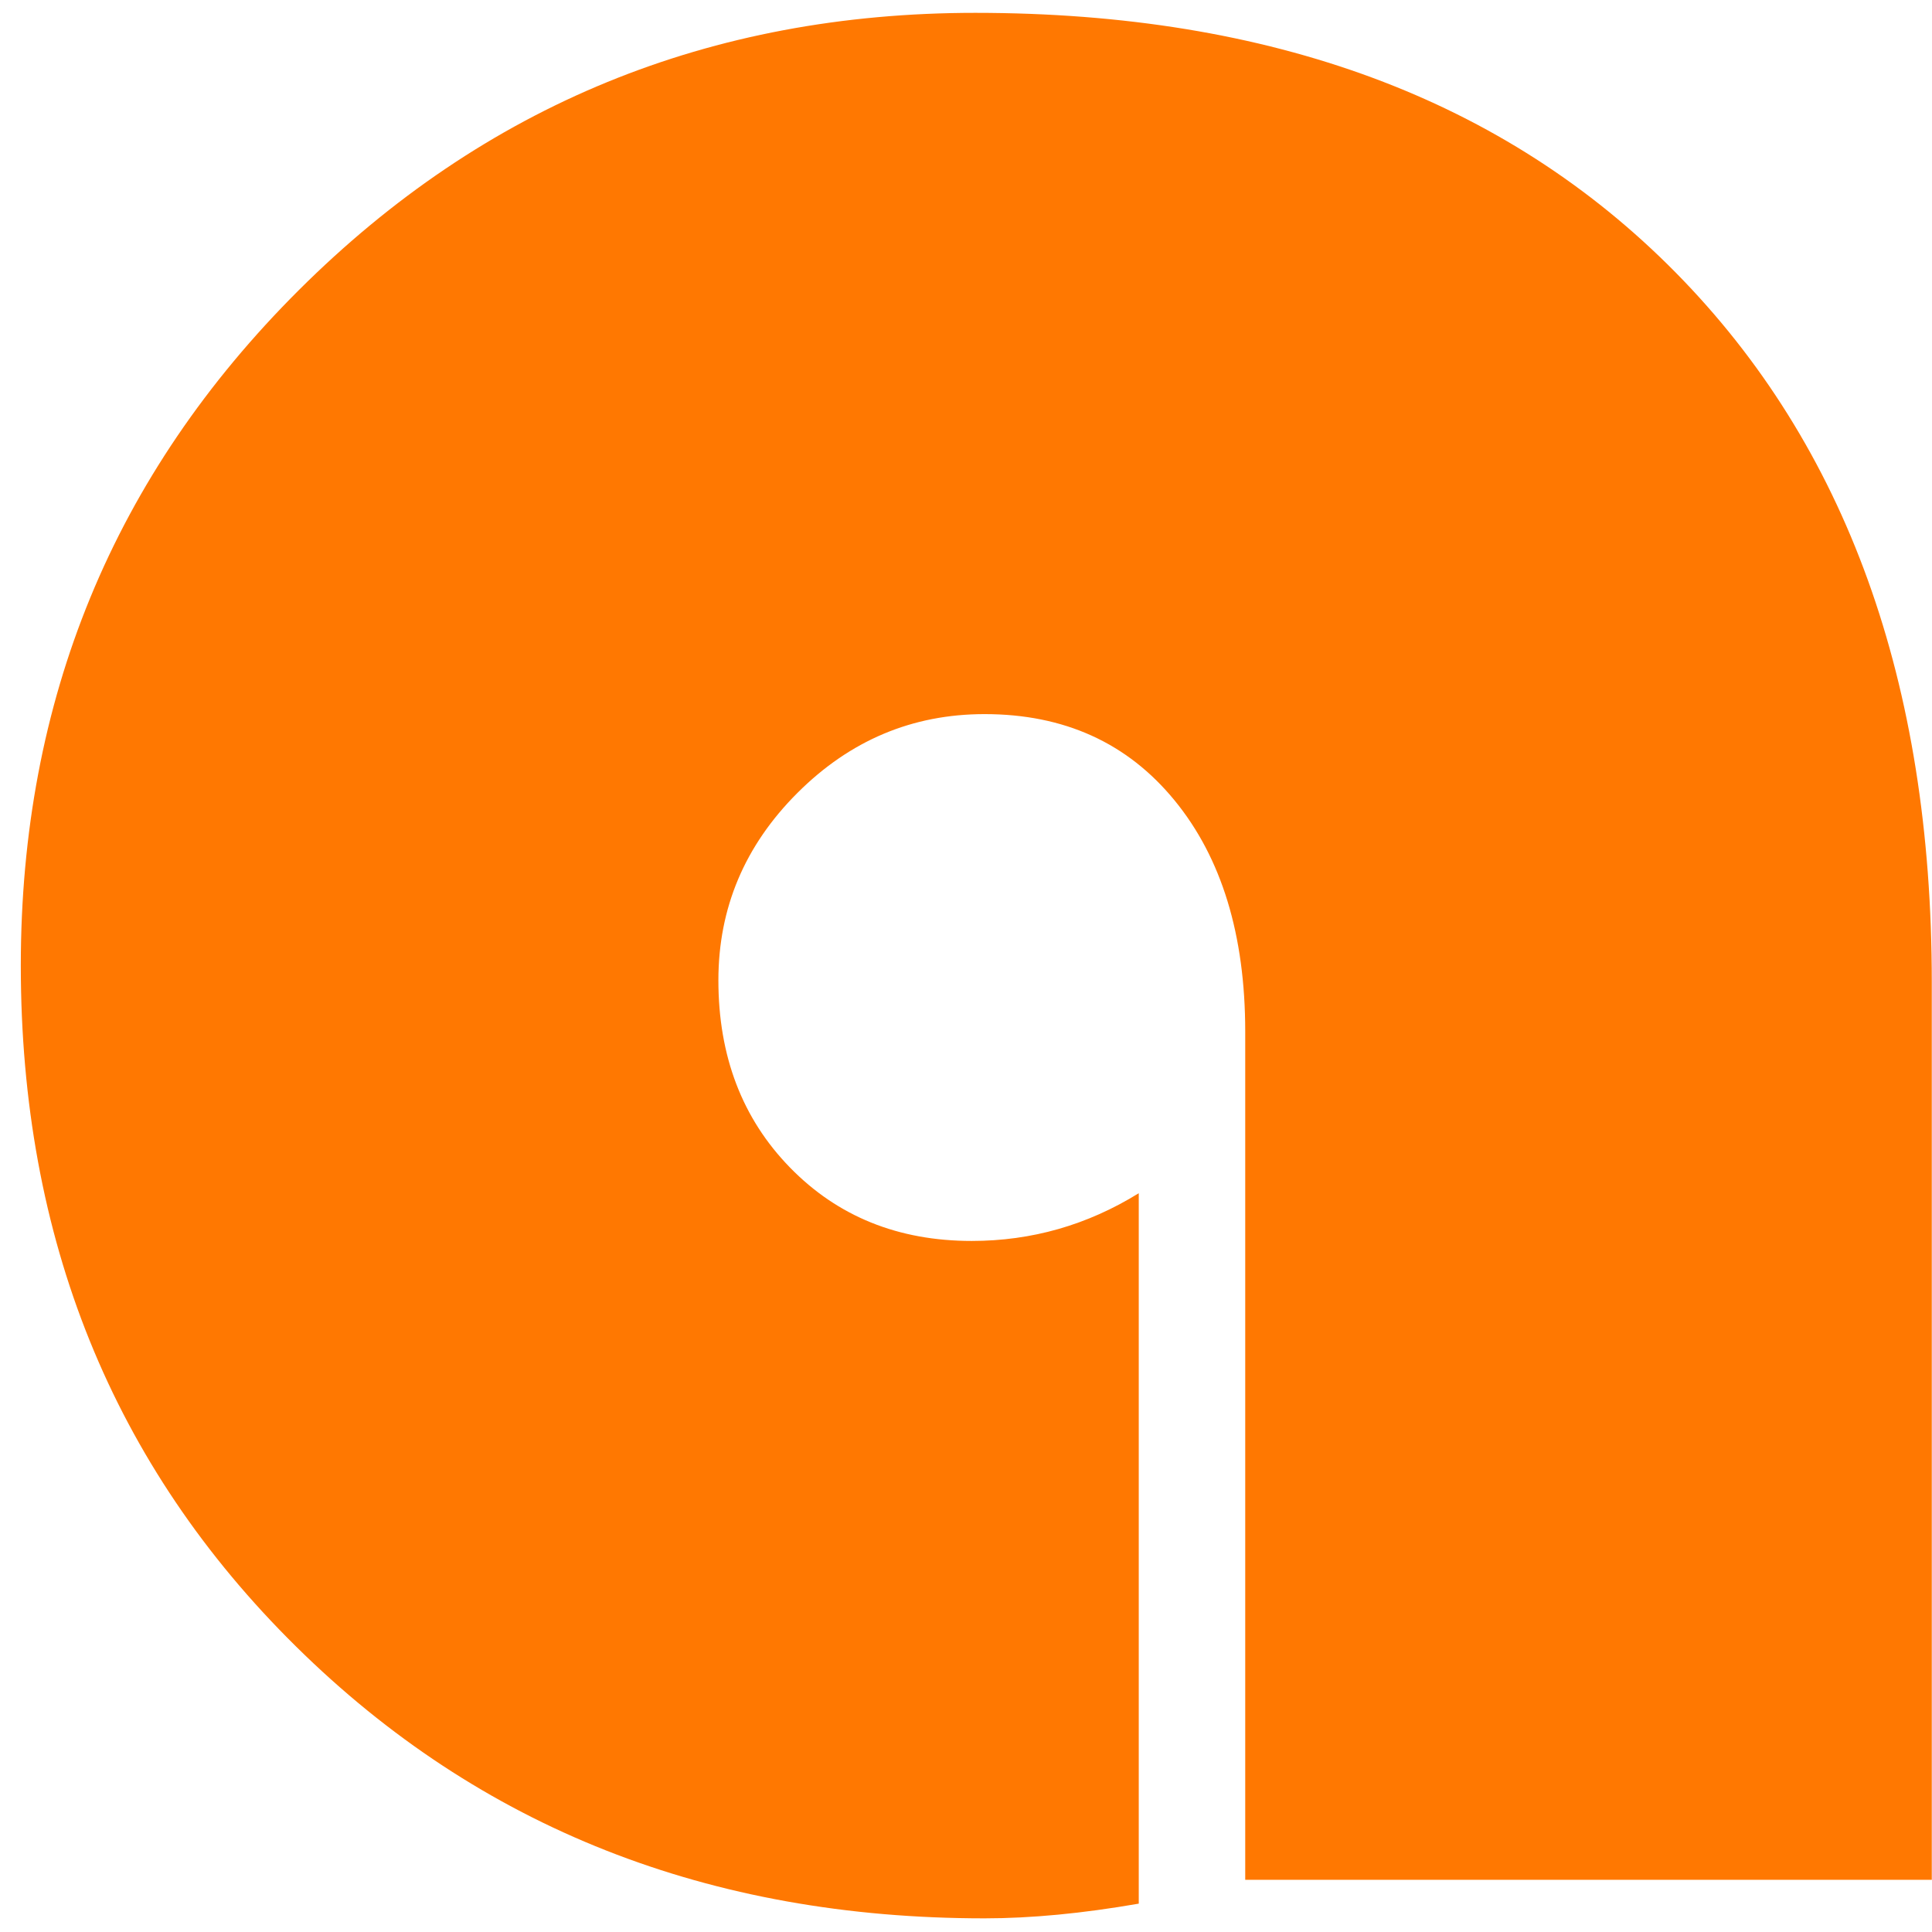 <?xml version="1.0" encoding="UTF-8"?>
<svg width="74px" height="74px" viewBox="0 0 74 74" version="1.1" xmlns="http://www.w3.org/2000/svg" xmlns:xlink="http://www.w3.org/1999/xlink">
    <!-- Generator: Sketch 44.1 (41455) - http://www.bohemiancoding.com/sketch -->
    <title>a</title>
    <desc>Created with Sketch.</desc>
    <defs></defs>
    <g id="Page-1" stroke="none" stroke-width="1" fill="none" fill-rule="evenodd">
        <path d="M43.617,45.703 L43.617,72.914 C41.461,73.289 39.492,73.477 37.711,73.477 C27.164,73.477 18.375,70.008 11.344,63.07 C4.312,56.133 0.797,47.438 0.797,36.984 C0.797,26.812 4.348,18.188 11.449,11.109 C18.551,4.031 27.187,0.492 37.359,0.492 C48.703,0.492 57.644,3.809 64.184,10.441 C70.723,17.074 73.992,26.133 73.992,37.617 L73.992,72 L47.695,72 L47.695,39.516 C47.695,35.812 46.793,32.859 44.988,30.656 C43.184,28.453 40.758,27.352 37.711,27.352 C34.945,27.352 32.555,28.359 30.539,30.375 C28.523,32.391 27.516,34.781 27.516,37.547 C27.516,40.453 28.43,42.844 30.258,44.719 C32.086,46.594 34.406,47.531 37.219,47.531 C39.516,47.531 41.648,46.922 43.617,45.703 Z" id="a" fill="#FF7801"></path>
    </g>
</svg>